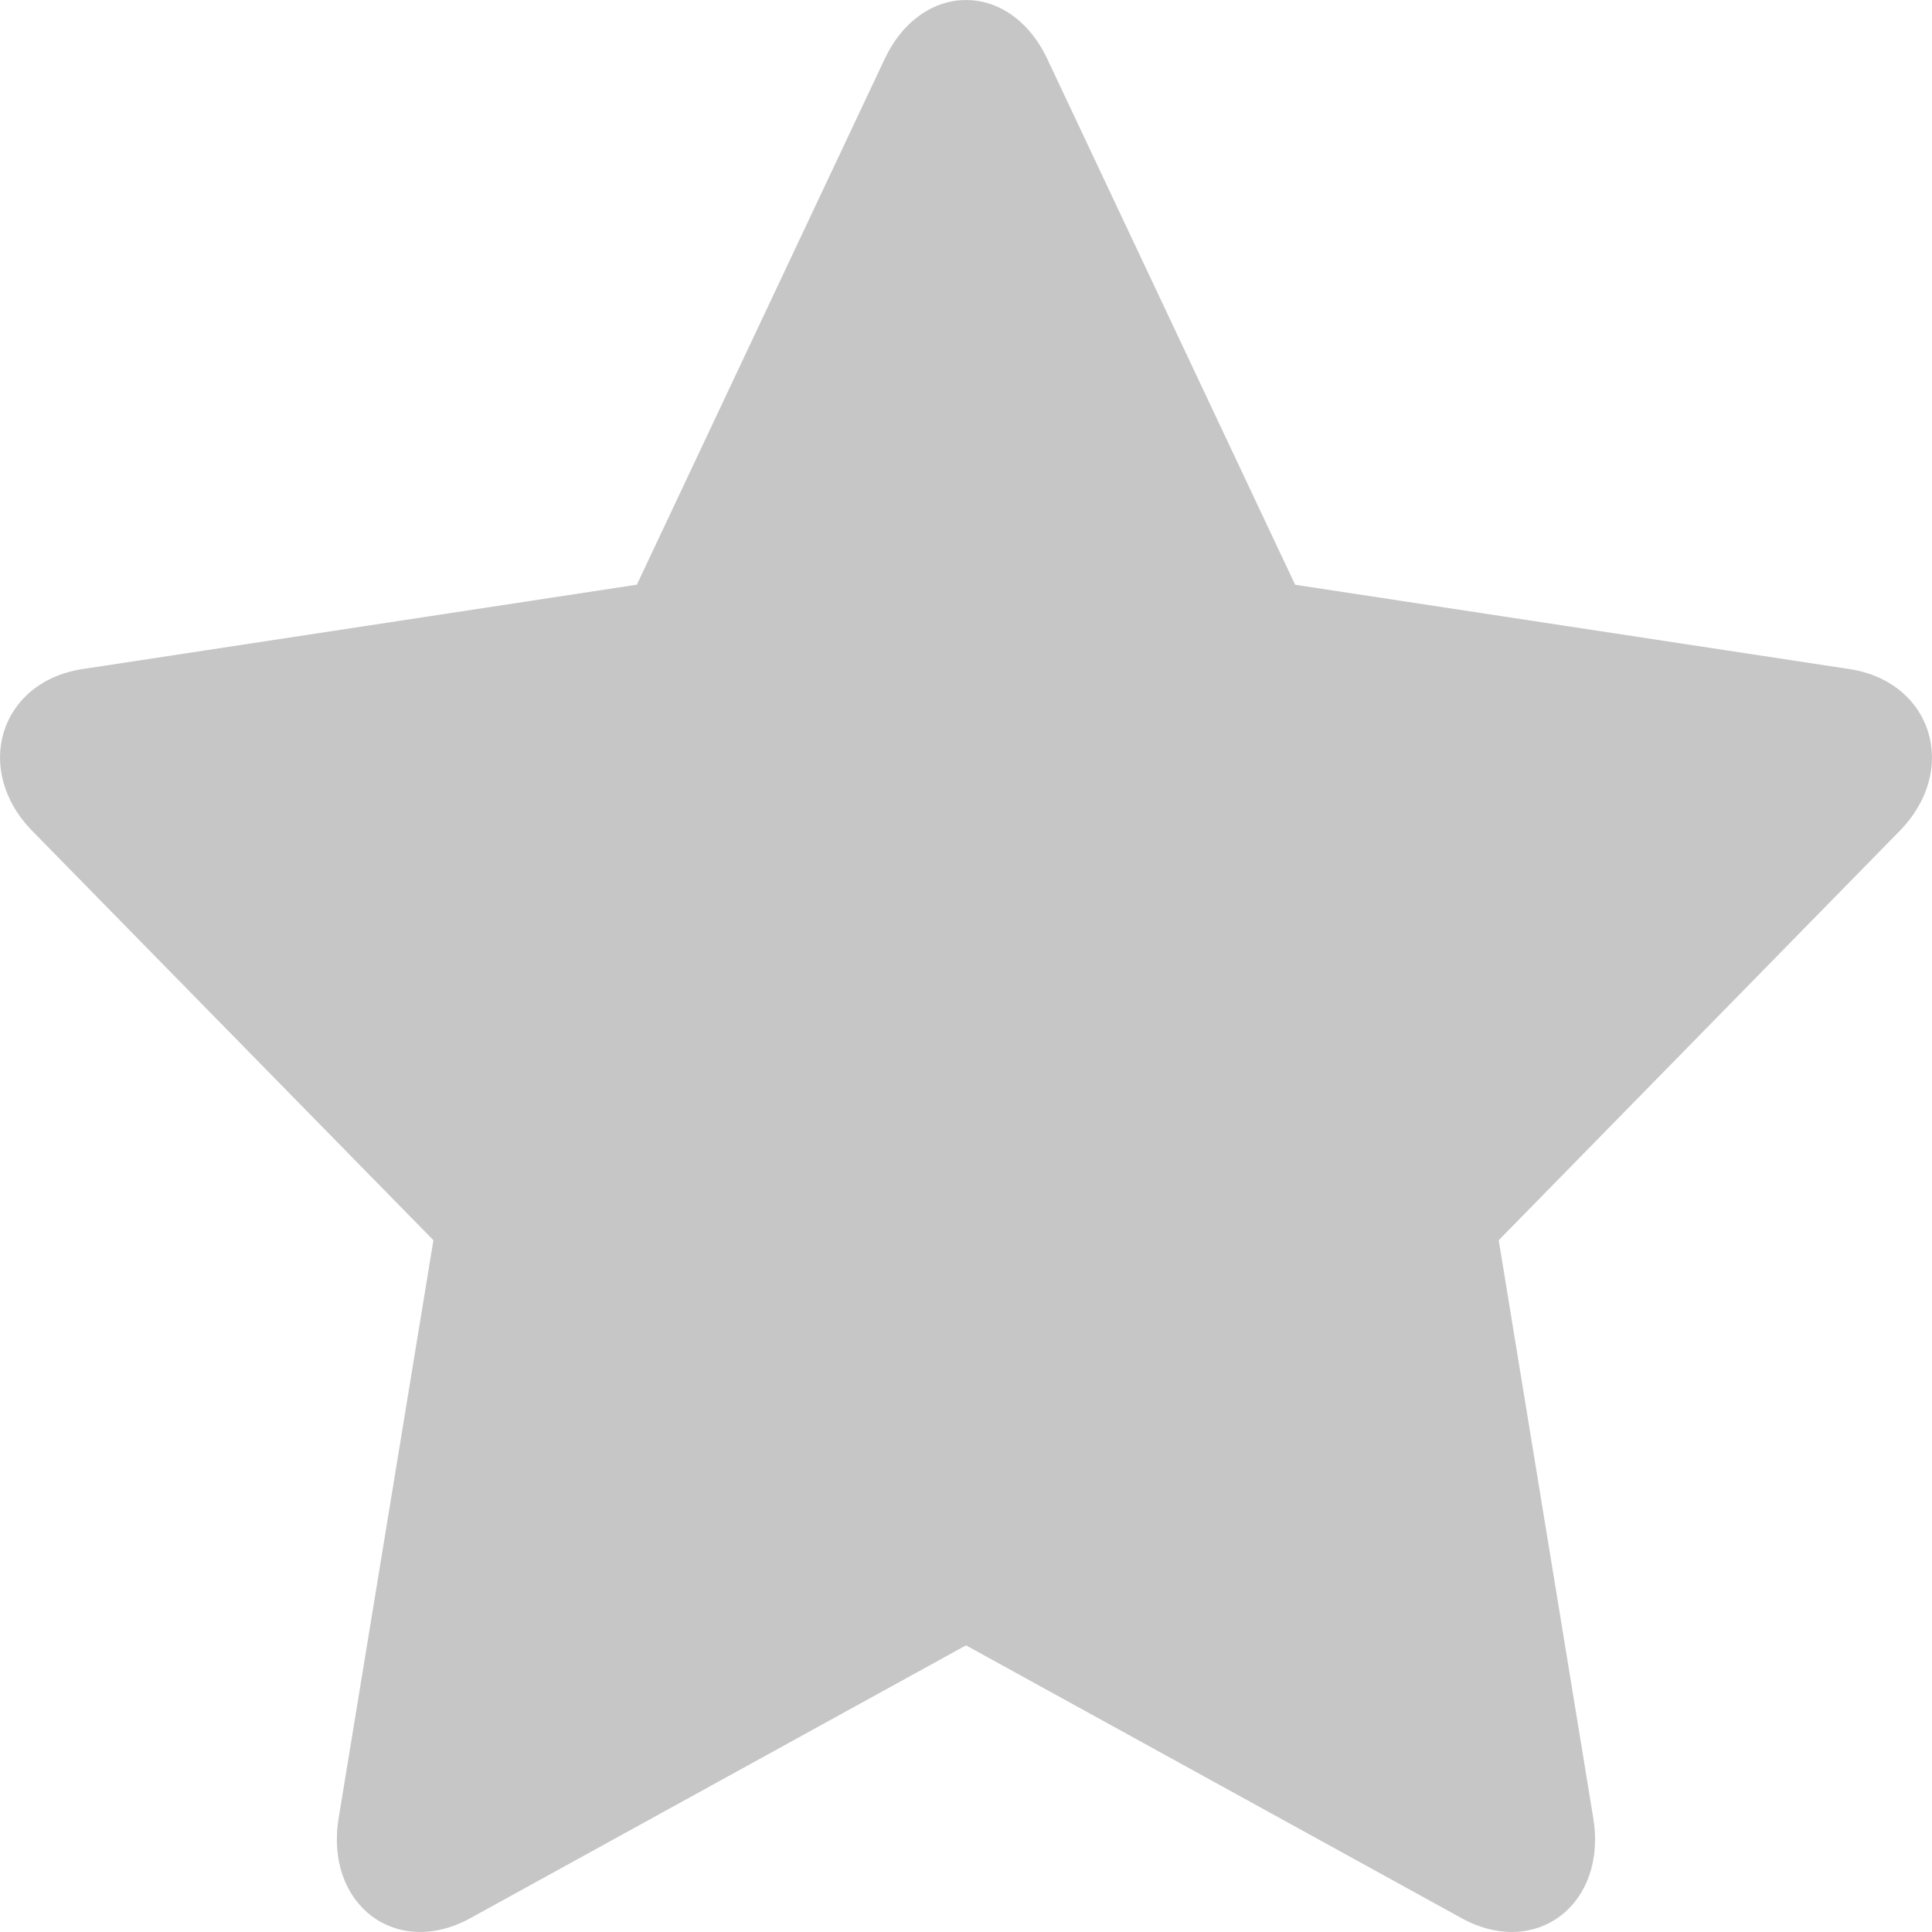<svg xmlns="http://www.w3.org/2000/svg" viewBox="0 0 1024 1024"><path fill="#C6C6C6" d="M249.31 1016.661C210.056 1038.268 171.998 1009.561 179.507 963.584L229.717 657.34 17.17 440.49C-14.609 408.065-.273 361.302 43.793 354.612L337.545 309.897 468.855 31.334C488.517-10.342 535.416-10.513 555.11 31.3L686.456 309.93 980.173 354.612C1024.068 361.267 1038.746 407.893 1006.797 440.491L794.35 657.34 844.459 963.584C851.968 1009.323 814.08 1038.336 774.656 1016.661L512 872.073 249.31 1016.66Z"></path></svg>